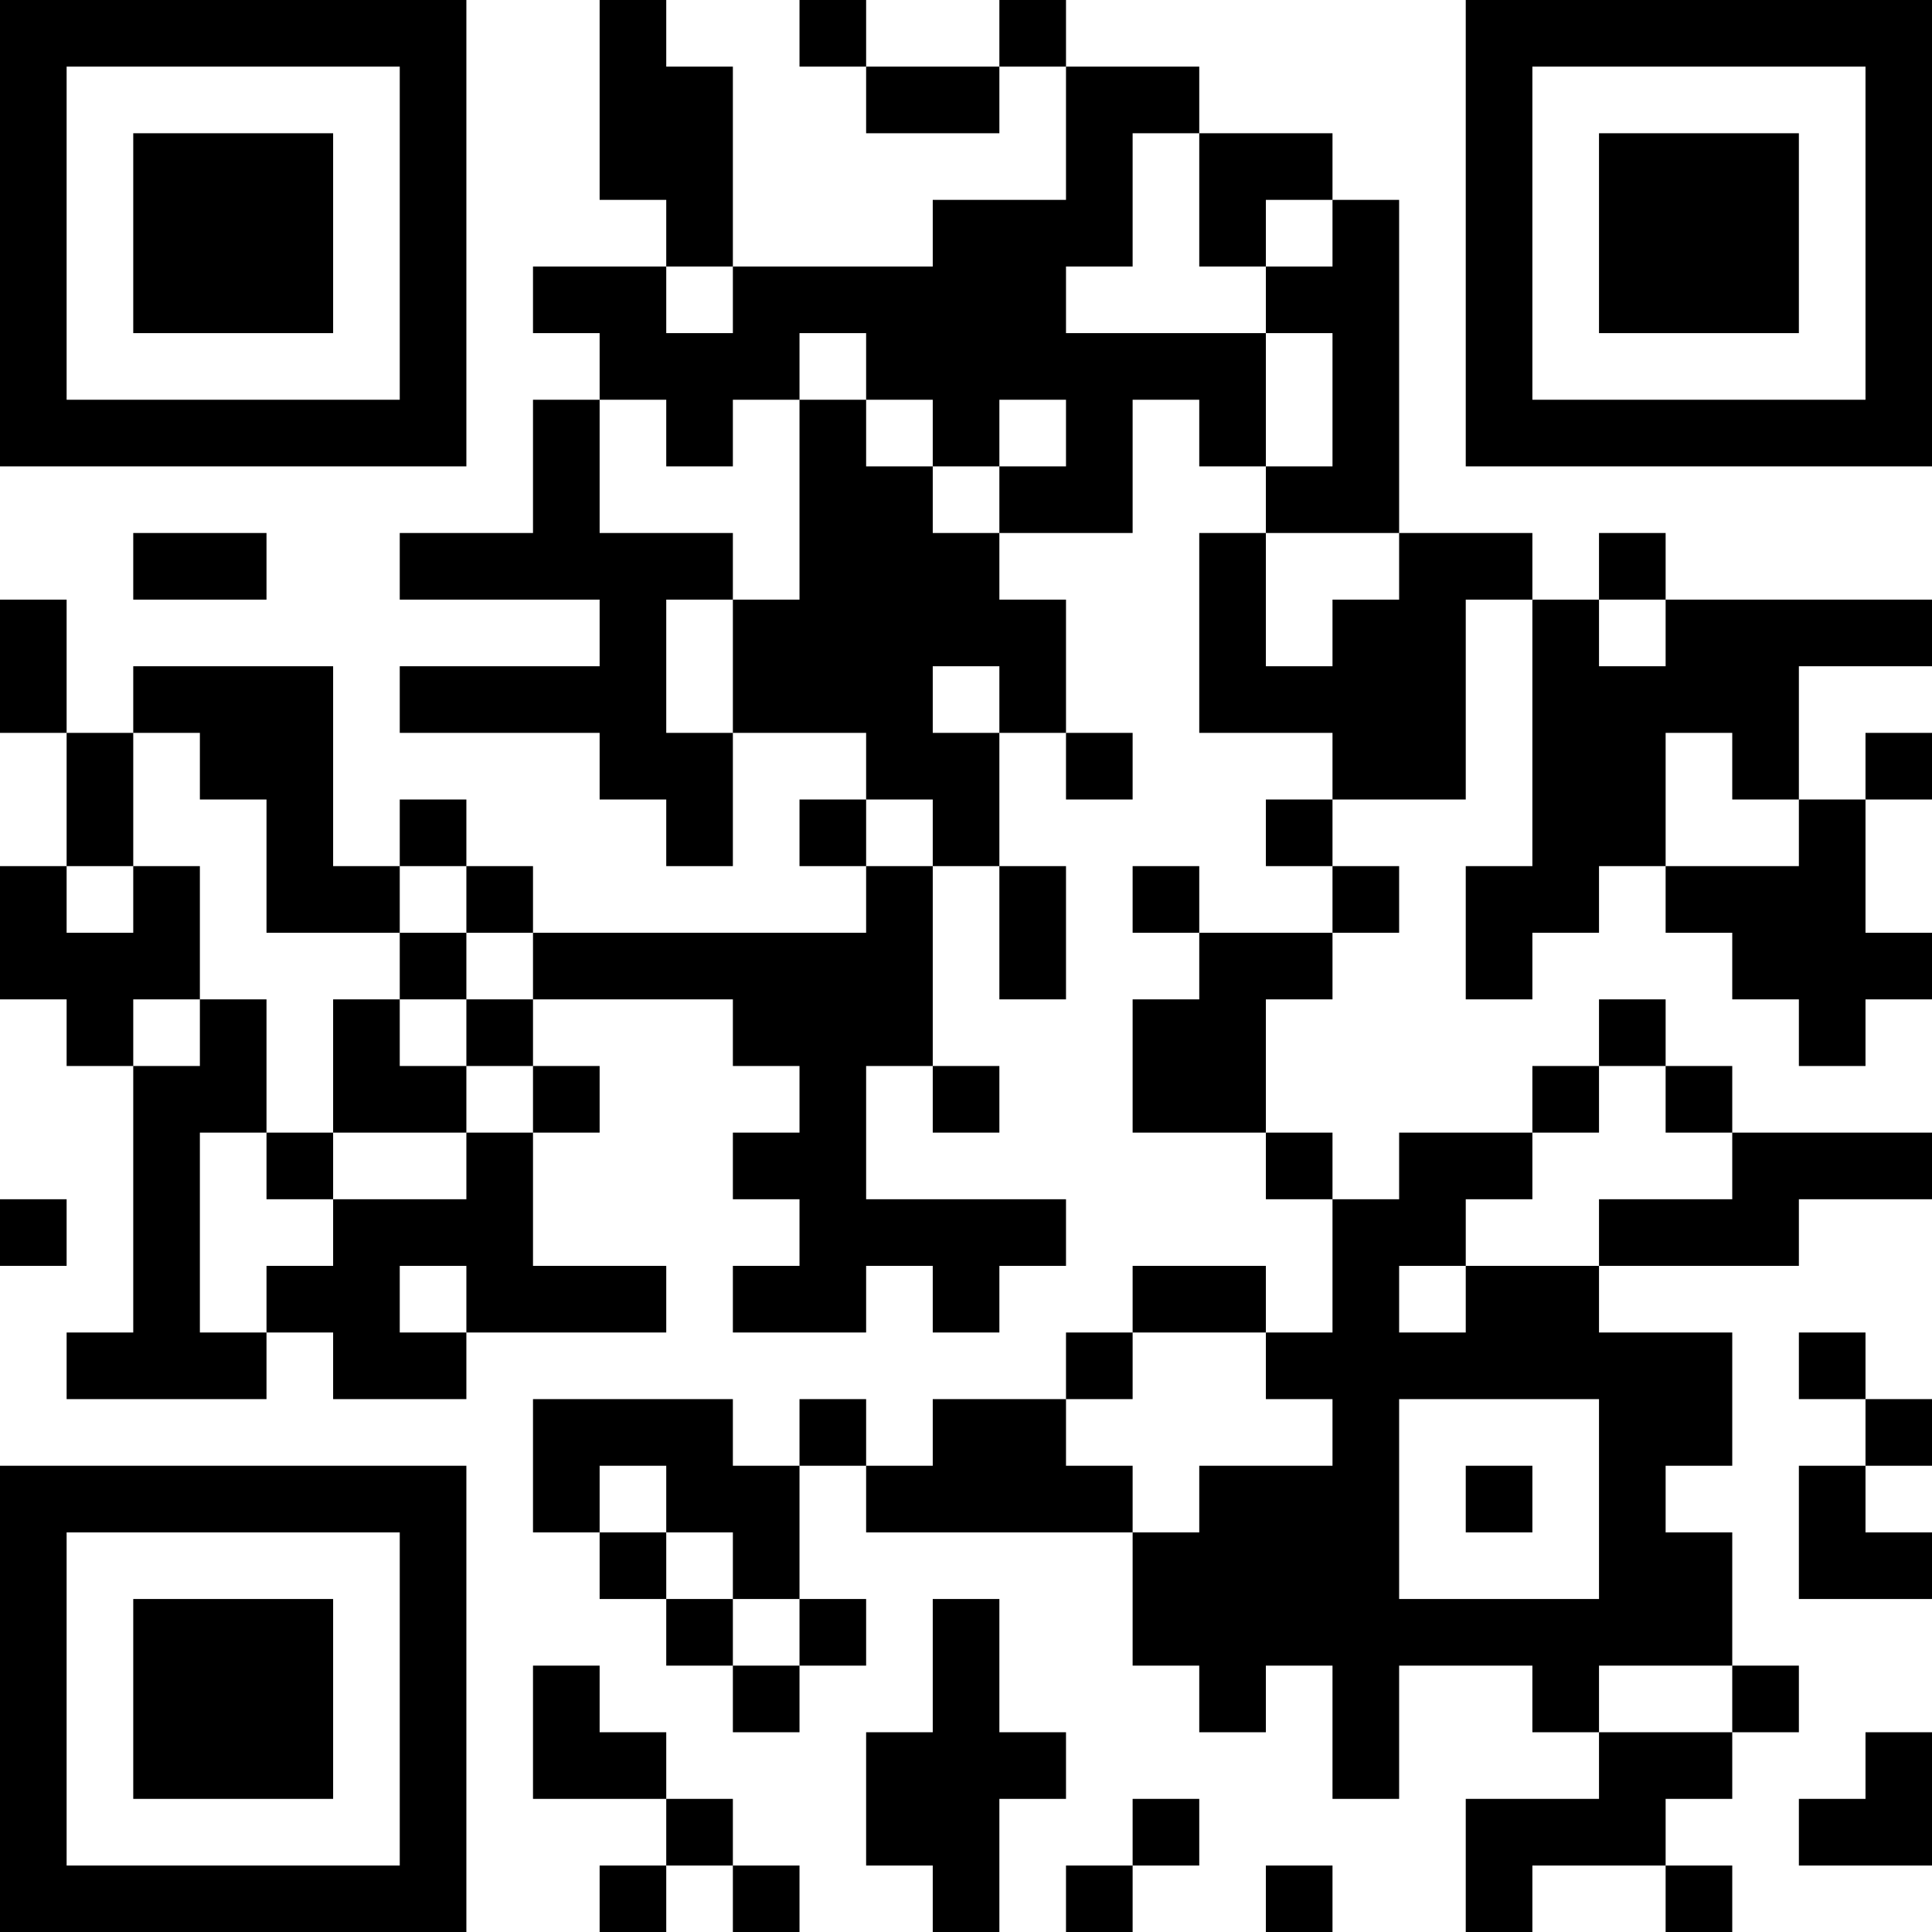 <?xml version="1.0" encoding="UTF-8"?>
<svg xmlns="http://www.w3.org/2000/svg" version="1.1" width="200" height="200" viewBox="0 0 200 200"><rect x="0" y="0" width="200" height="200" fill="#ffffff"/><g transform="scale(6.897)"><g transform="translate(0,0)"><path fill-rule="evenodd" d="M9 0L9 3L10 3L10 4L8 4L8 5L9 5L9 6L8 6L8 8L6 8L6 9L9 9L9 10L6 10L6 11L9 11L9 12L10 12L10 13L11 13L11 11L13 11L13 12L12 12L12 13L13 13L13 14L8 14L8 13L7 13L7 12L6 12L6 13L5 13L5 10L2 10L2 11L1 11L1 9L0 9L0 11L1 11L1 13L0 13L0 15L1 15L1 16L2 16L2 20L1 20L1 21L4 21L4 20L5 20L5 21L7 21L7 20L10 20L10 19L8 19L8 17L9 17L9 16L8 16L8 15L11 15L11 16L12 16L12 17L11 17L11 18L12 18L12 19L11 19L11 20L13 20L13 19L14 19L14 20L15 20L15 19L16 19L16 18L13 18L13 16L14 16L14 17L15 17L15 16L14 16L14 13L15 13L15 15L16 15L16 13L15 13L15 11L16 11L16 12L17 12L17 11L16 11L16 9L15 9L15 8L17 8L17 6L18 6L18 7L19 7L19 8L18 8L18 11L20 11L20 12L19 12L19 13L20 13L20 14L18 14L18 13L17 13L17 14L18 14L18 15L17 15L17 17L19 17L19 18L20 18L20 20L19 20L19 19L17 19L17 20L16 20L16 21L14 21L14 22L13 22L13 21L12 21L12 22L11 22L11 21L8 21L8 23L9 23L9 24L10 24L10 25L11 25L11 26L12 26L12 25L13 25L13 24L12 24L12 22L13 22L13 23L17 23L17 25L18 25L18 26L19 26L19 25L20 25L20 27L21 27L21 25L23 25L23 26L24 26L24 27L22 27L22 29L23 29L23 28L25 28L25 29L26 29L26 28L25 28L25 27L26 27L26 26L27 26L27 25L26 25L26 23L25 23L25 22L26 22L26 20L24 20L24 19L27 19L27 18L29 18L29 17L26 17L26 16L25 16L25 15L24 15L24 16L23 16L23 17L21 17L21 18L20 18L20 17L19 17L19 15L20 15L20 14L21 14L21 13L20 13L20 12L22 12L22 9L23 9L23 13L22 13L22 15L23 15L23 14L24 14L24 13L25 13L25 14L26 14L26 15L27 15L27 16L28 16L28 15L29 15L29 14L28 14L28 12L29 12L29 11L28 11L28 12L27 12L27 10L29 10L29 9L25 9L25 8L24 8L24 9L23 9L23 8L21 8L21 3L20 3L20 2L18 2L18 1L16 1L16 0L15 0L15 1L13 1L13 0L12 0L12 1L13 1L13 2L15 2L15 1L16 1L16 3L14 3L14 4L11 4L11 1L10 1L10 0ZM17 2L17 4L16 4L16 5L19 5L19 7L20 7L20 5L19 5L19 4L20 4L20 3L19 3L19 4L18 4L18 2ZM10 4L10 5L11 5L11 4ZM12 5L12 6L11 6L11 7L10 7L10 6L9 6L9 8L11 8L11 9L10 9L10 11L11 11L11 9L12 9L12 6L13 6L13 7L14 7L14 8L15 8L15 7L16 7L16 6L15 6L15 7L14 7L14 6L13 6L13 5ZM2 8L2 9L4 9L4 8ZM19 8L19 10L20 10L20 9L21 9L21 8ZM24 9L24 10L25 10L25 9ZM14 10L14 11L15 11L15 10ZM2 11L2 13L1 13L1 14L2 14L2 13L3 13L3 15L2 15L2 16L3 16L3 15L4 15L4 17L3 17L3 20L4 20L4 19L5 19L5 18L7 18L7 17L8 17L8 16L7 16L7 15L8 15L8 14L7 14L7 13L6 13L6 14L4 14L4 12L3 12L3 11ZM25 11L25 13L27 13L27 12L26 12L26 11ZM13 12L13 13L14 13L14 12ZM6 14L6 15L5 15L5 17L4 17L4 18L5 18L5 17L7 17L7 16L6 16L6 15L7 15L7 14ZM24 16L24 17L23 17L23 18L22 18L22 19L21 19L21 20L22 20L22 19L24 19L24 18L26 18L26 17L25 17L25 16ZM0 18L0 19L1 19L1 18ZM6 19L6 20L7 20L7 19ZM17 20L17 21L16 21L16 22L17 22L17 23L18 23L18 22L20 22L20 21L19 21L19 20ZM27 20L27 21L28 21L28 22L27 22L27 24L29 24L29 23L28 23L28 22L29 22L29 21L28 21L28 20ZM21 21L21 24L24 24L24 21ZM9 22L9 23L10 23L10 24L11 24L11 25L12 25L12 24L11 24L11 23L10 23L10 22ZM22 22L22 23L23 23L23 22ZM14 24L14 26L13 26L13 28L14 28L14 29L15 29L15 27L16 27L16 26L15 26L15 24ZM8 25L8 27L10 27L10 28L9 28L9 29L10 29L10 28L11 28L11 29L12 29L12 28L11 28L11 27L10 27L10 26L9 26L9 25ZM24 25L24 26L26 26L26 25ZM28 26L28 27L27 27L27 28L29 28L29 26ZM17 27L17 28L16 28L16 29L17 29L17 28L18 28L18 27ZM19 28L19 29L20 29L20 28ZM0 0L0 7L7 7L7 0ZM1 1L1 6L6 6L6 1ZM2 2L2 5L5 5L5 2ZM22 0L22 7L29 7L29 0ZM23 1L23 6L28 6L28 1ZM24 2L24 5L27 5L27 2ZM0 22L0 29L7 29L7 22ZM1 23L1 28L6 28L6 23ZM2 24L2 27L5 27L5 24Z" fill="#000000"/></g></g></svg>
